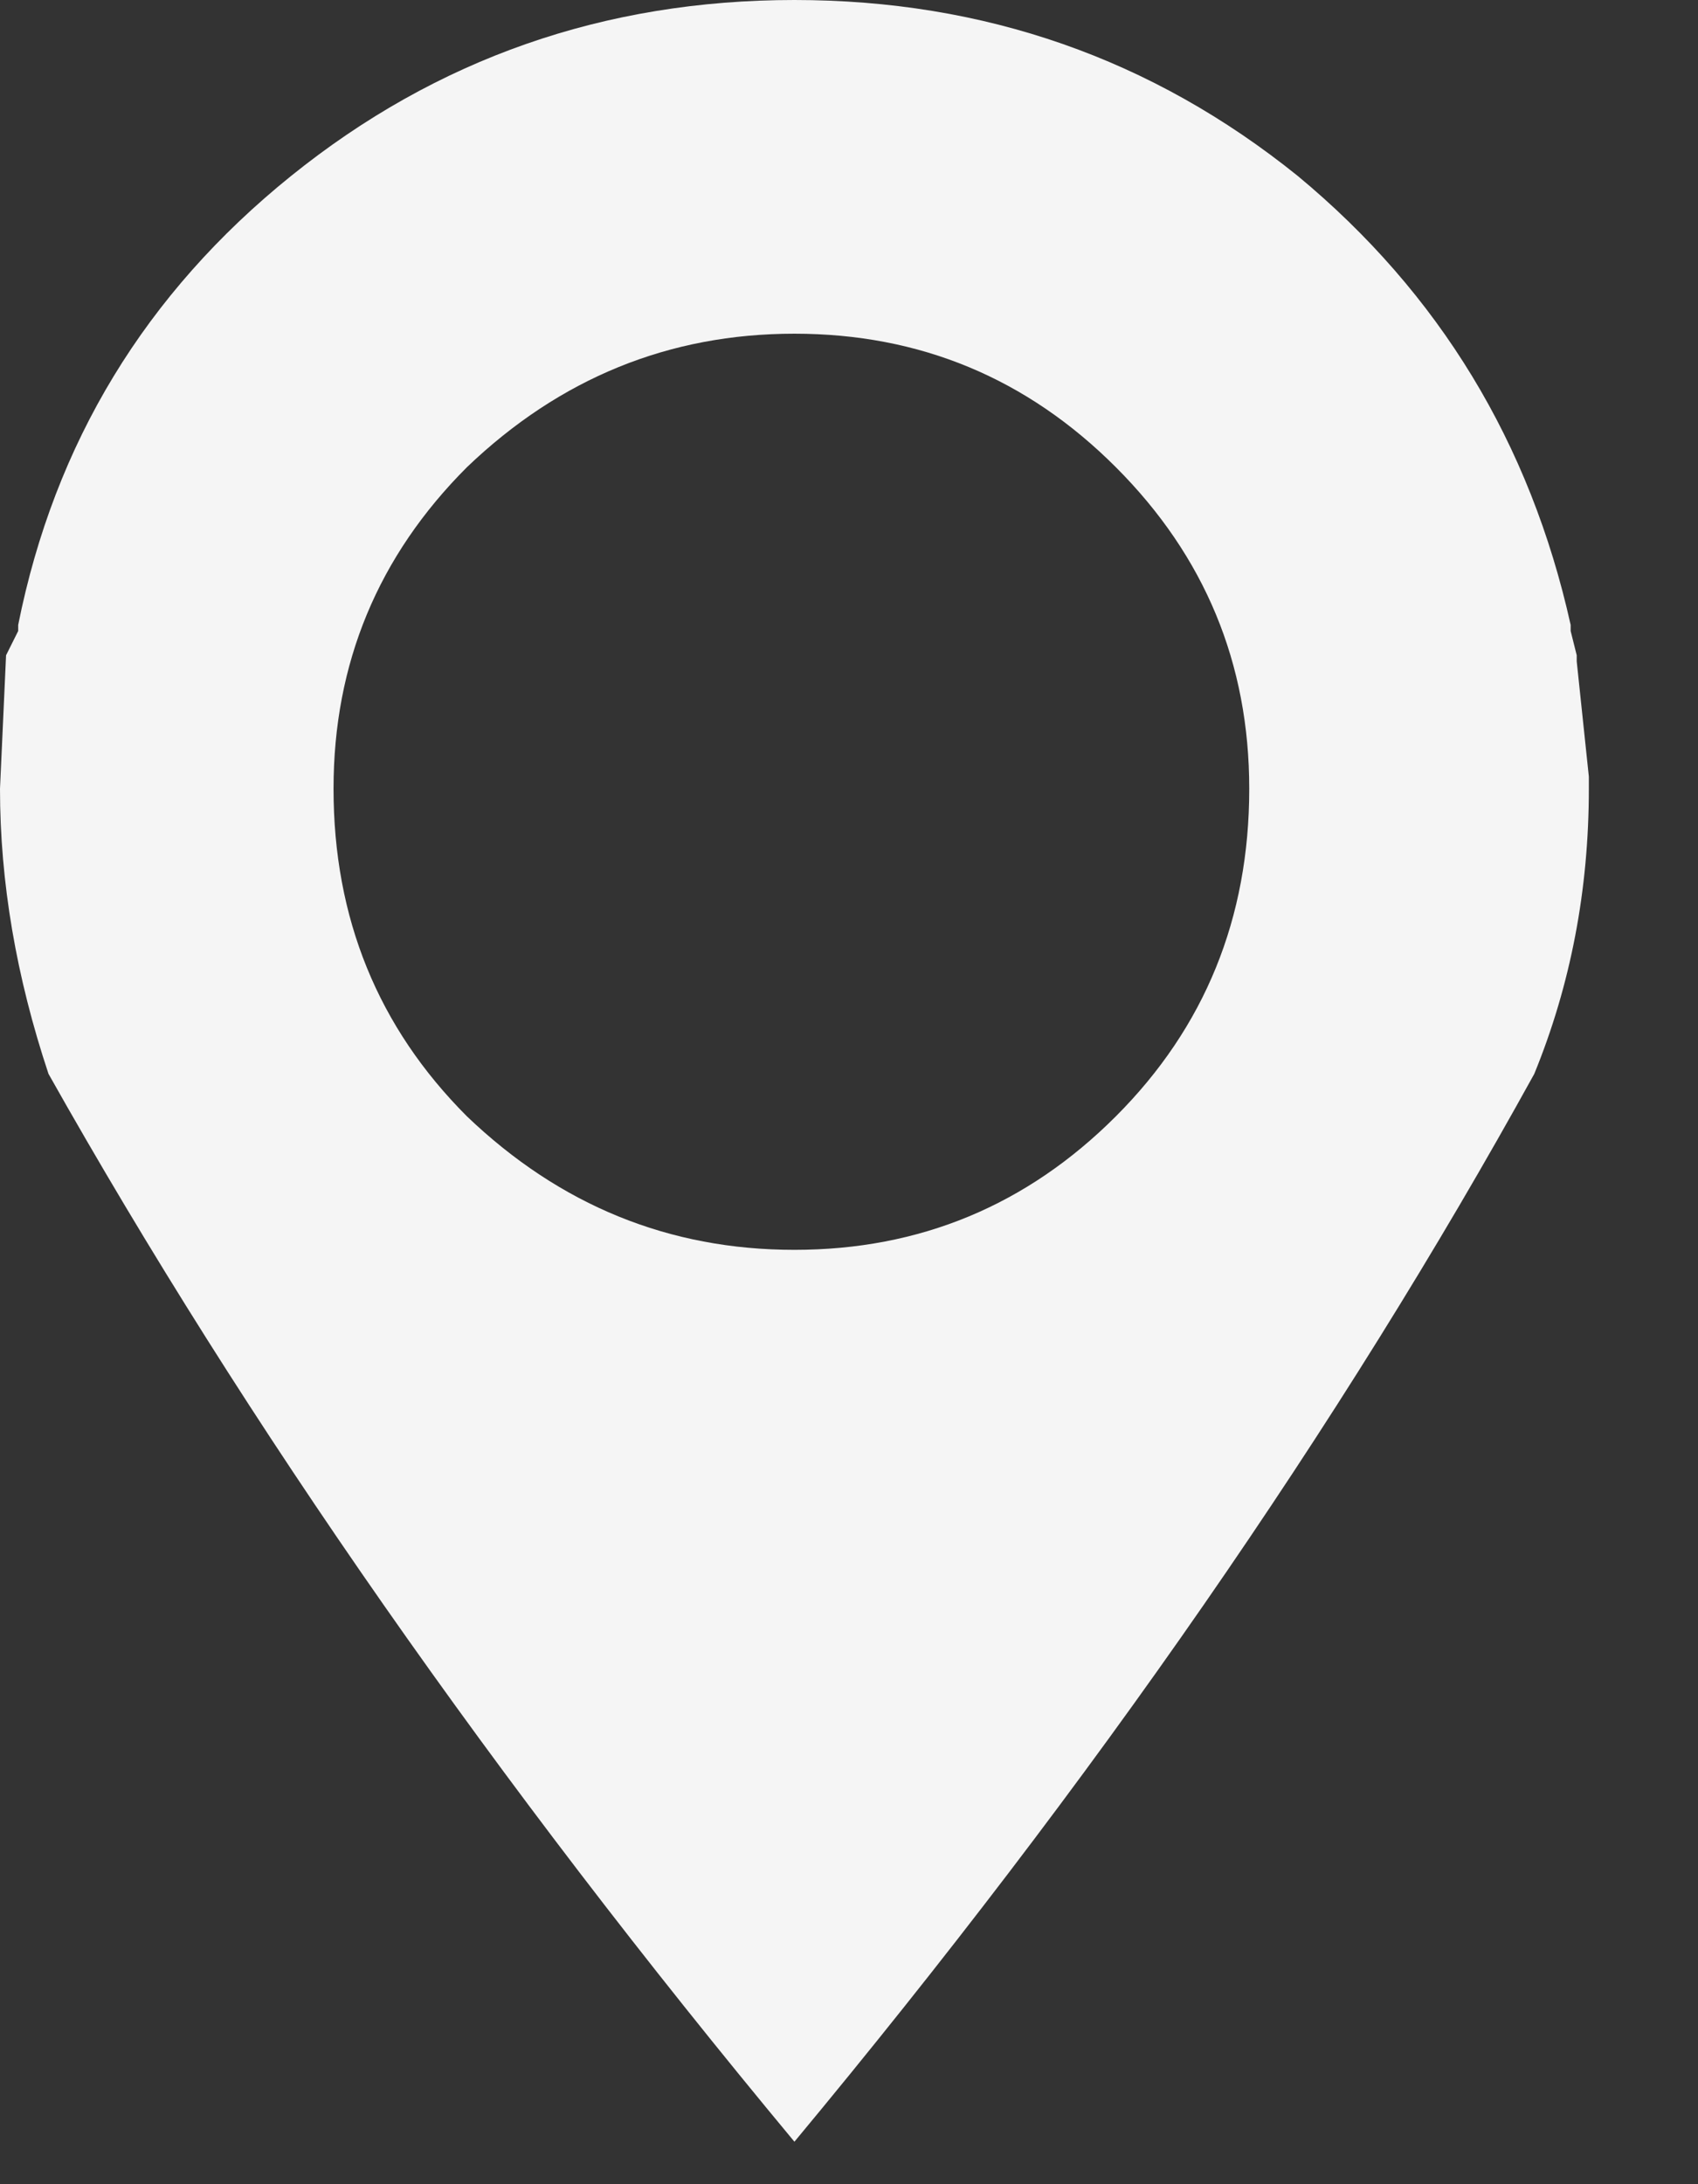 <?xml version="1.0" encoding="utf-8"?>
<svg version="1.1" id="Layer_1"
xmlns="http://www.w3.org/2000/svg"
xmlns:xlink="http://www.w3.org/1999/xlink"
xmlns:author="http://www.sothink.com"
width="14px" height="18px"
xml:space="preserve">
<rect width="100%" height="100%" fill="#333333" stroke="none"/>
<g id="2390" transform="matrix(1, 0, 0, 1, 6.55, 8.8)">
<path style="fill:#F5F5F5;fill-opacity:1" d="M4.15,-7.35Q5.9 -5.9 6.4 -3.65L6.4 -3.6L6.45 -3.4L6.45 -3.35L6.55 -2.4L6.55 -2.3Q6.55 -1.05 6.1 0.05Q3.7 4.4 0 8.85Q-3.7 4.4 -6.15 0.05Q-6.55 -1.15 -6.55 -2.3L-6.5 -3.4L-6.4 -3.6L-6.4 -3.65Q-5.95 -5.9 -4.15 -7.35Q-2.35 -8.8 0 -8.8Q2.35 -8.8 4.15 -7.35M2.65,-4.95Q1.55 -6.05 0 -6.05Q-1.55 -6.05 -2.7 -4.95Q-3.8 -3.85 -3.8 -2.3Q-3.8 -0.7 -2.7 0.4Q-1.55 1.5 0 1.5Q1.55 1.5 2.65 0.4Q3.75 -0.7 3.75 -2.3Q3.75 -3.85 2.65 -4.95" />
</g>
</svg>
